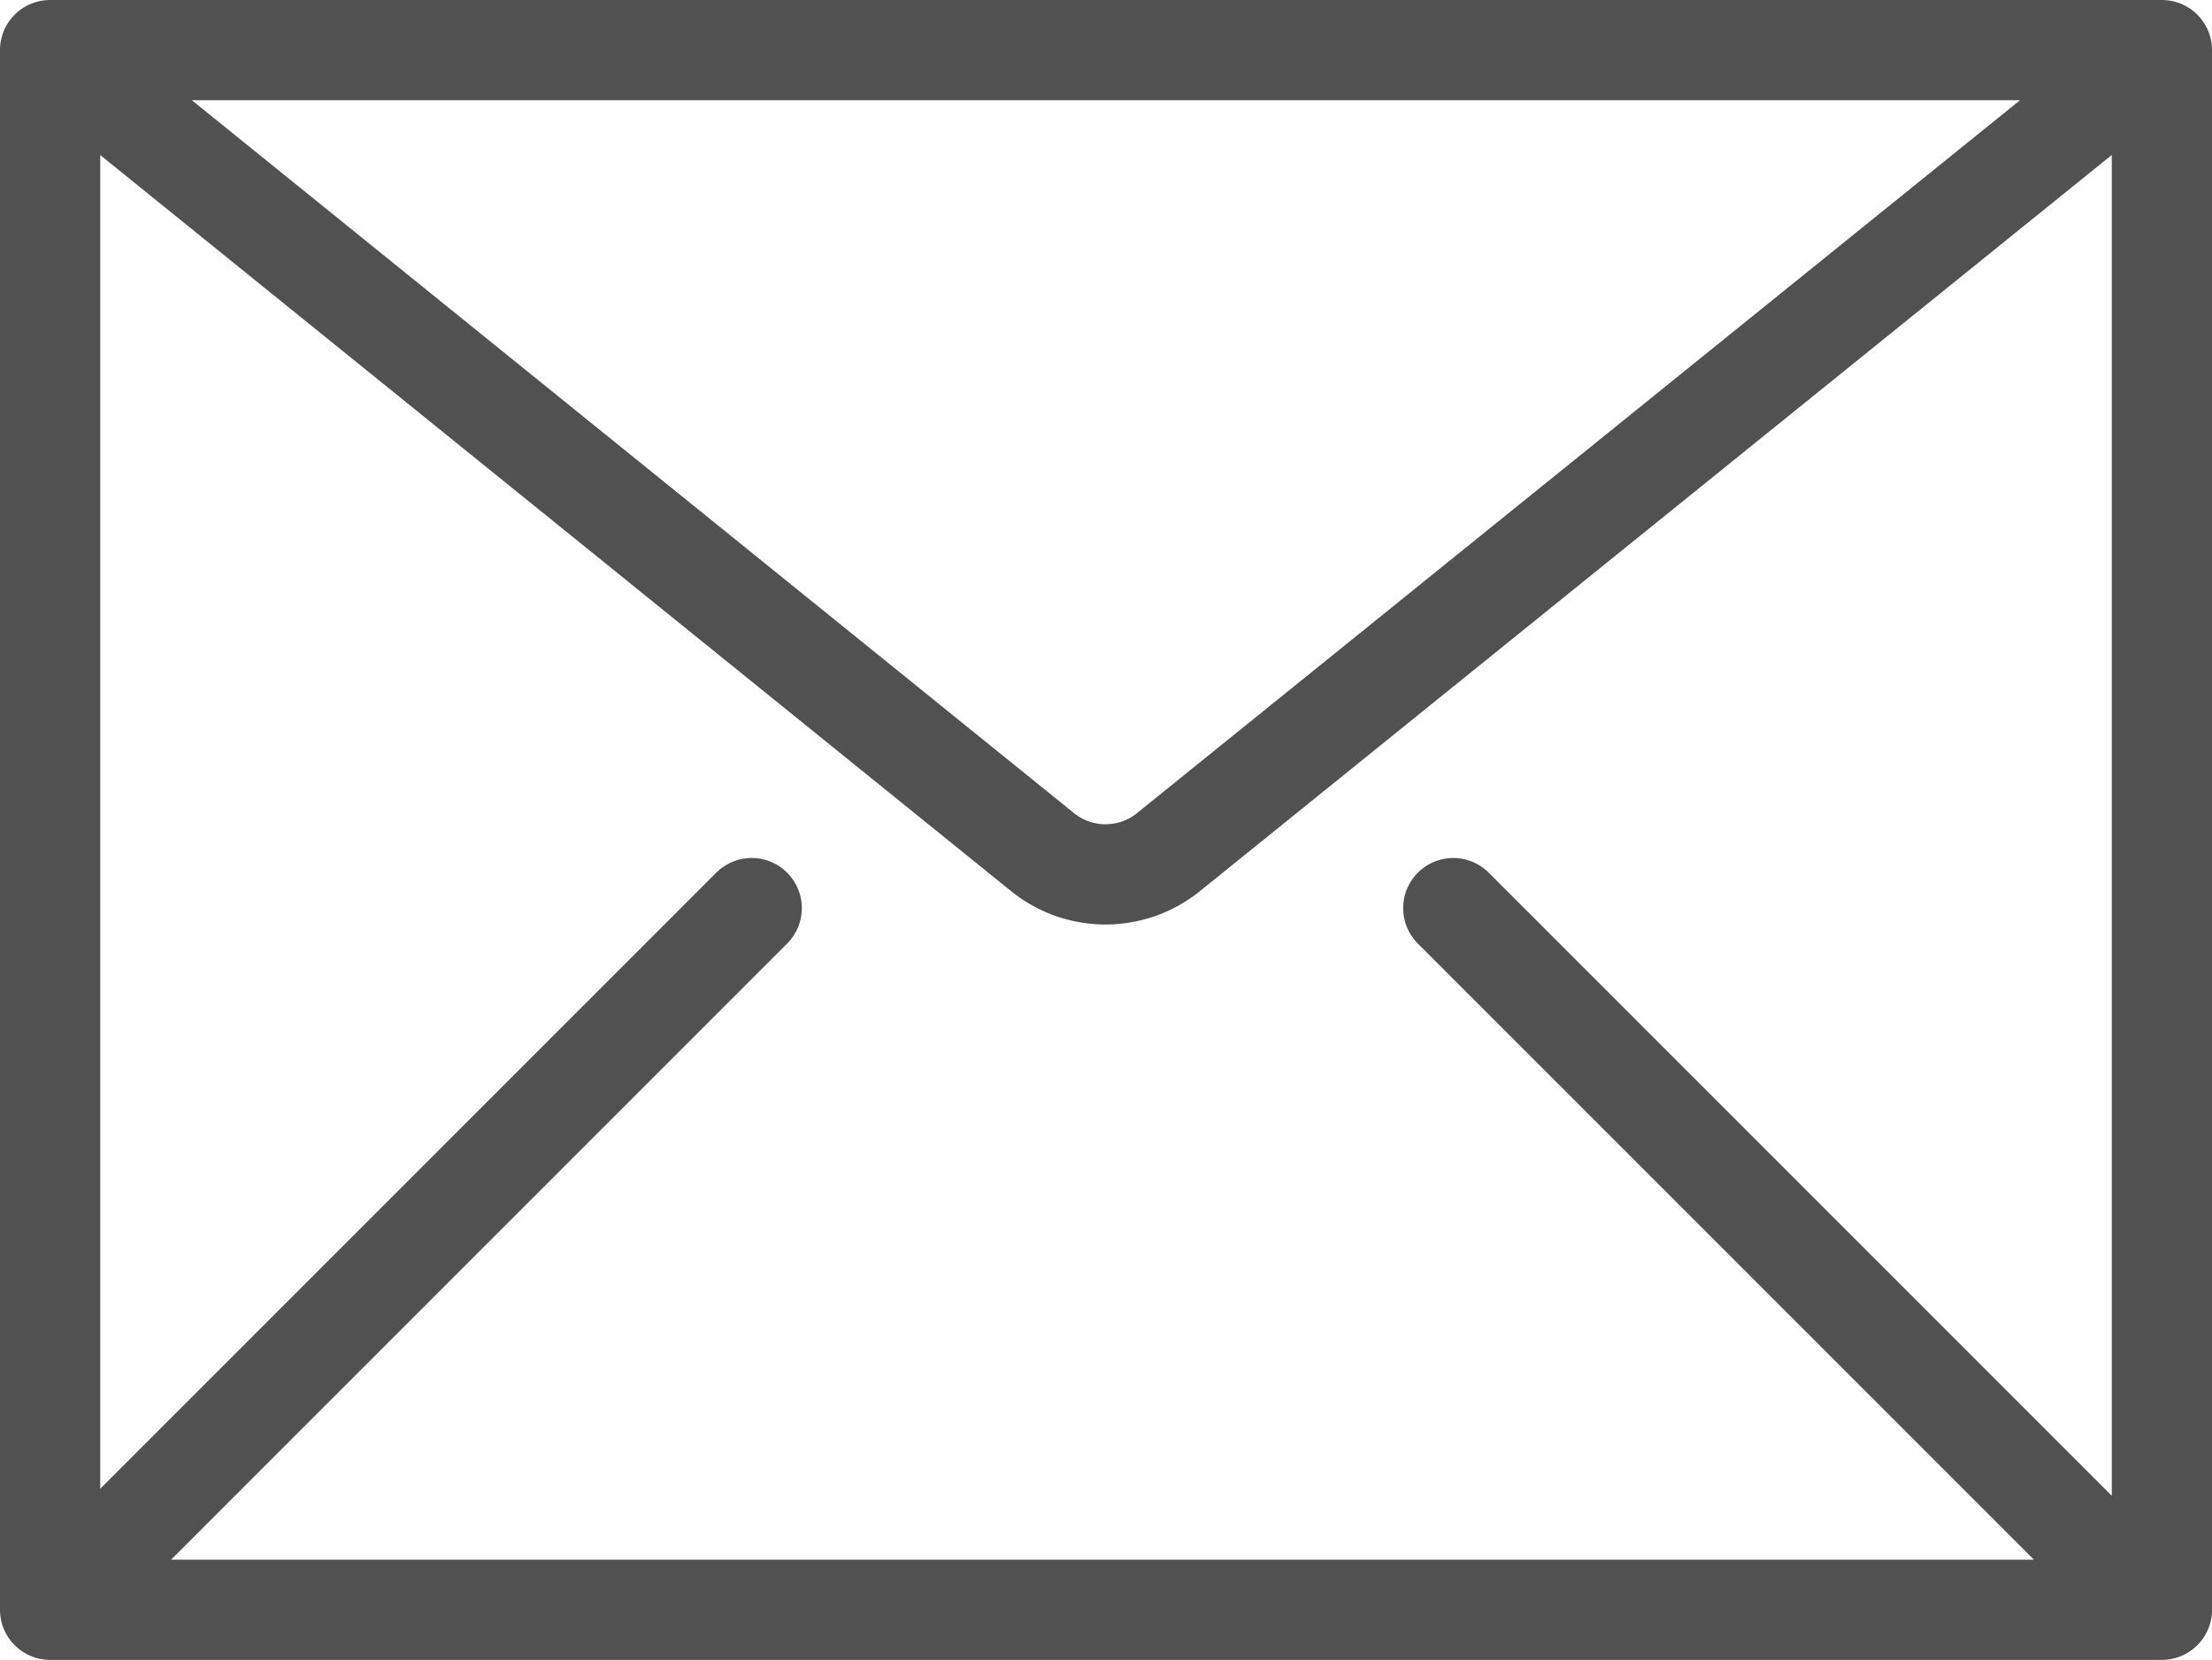 <svg id="Layer_1" data-name="Layer 1" xmlns="http://www.w3.org/2000/svg" viewBox="0 0 22.07 16.56"><title>Icon-Email</title><path d="M33.3,14.28V29.84m0-15.56H12.23m21.07,0-9.91,8a1,1,0,0,1-1.26,0l-9.9-8m0,0V29.84m0,0H33.3m-21.07,0,7-7m14,7-7-7" transform="translate(-11.73 -13.78)" fill="none" stroke="#515151" stroke-linecap="round"/></svg>